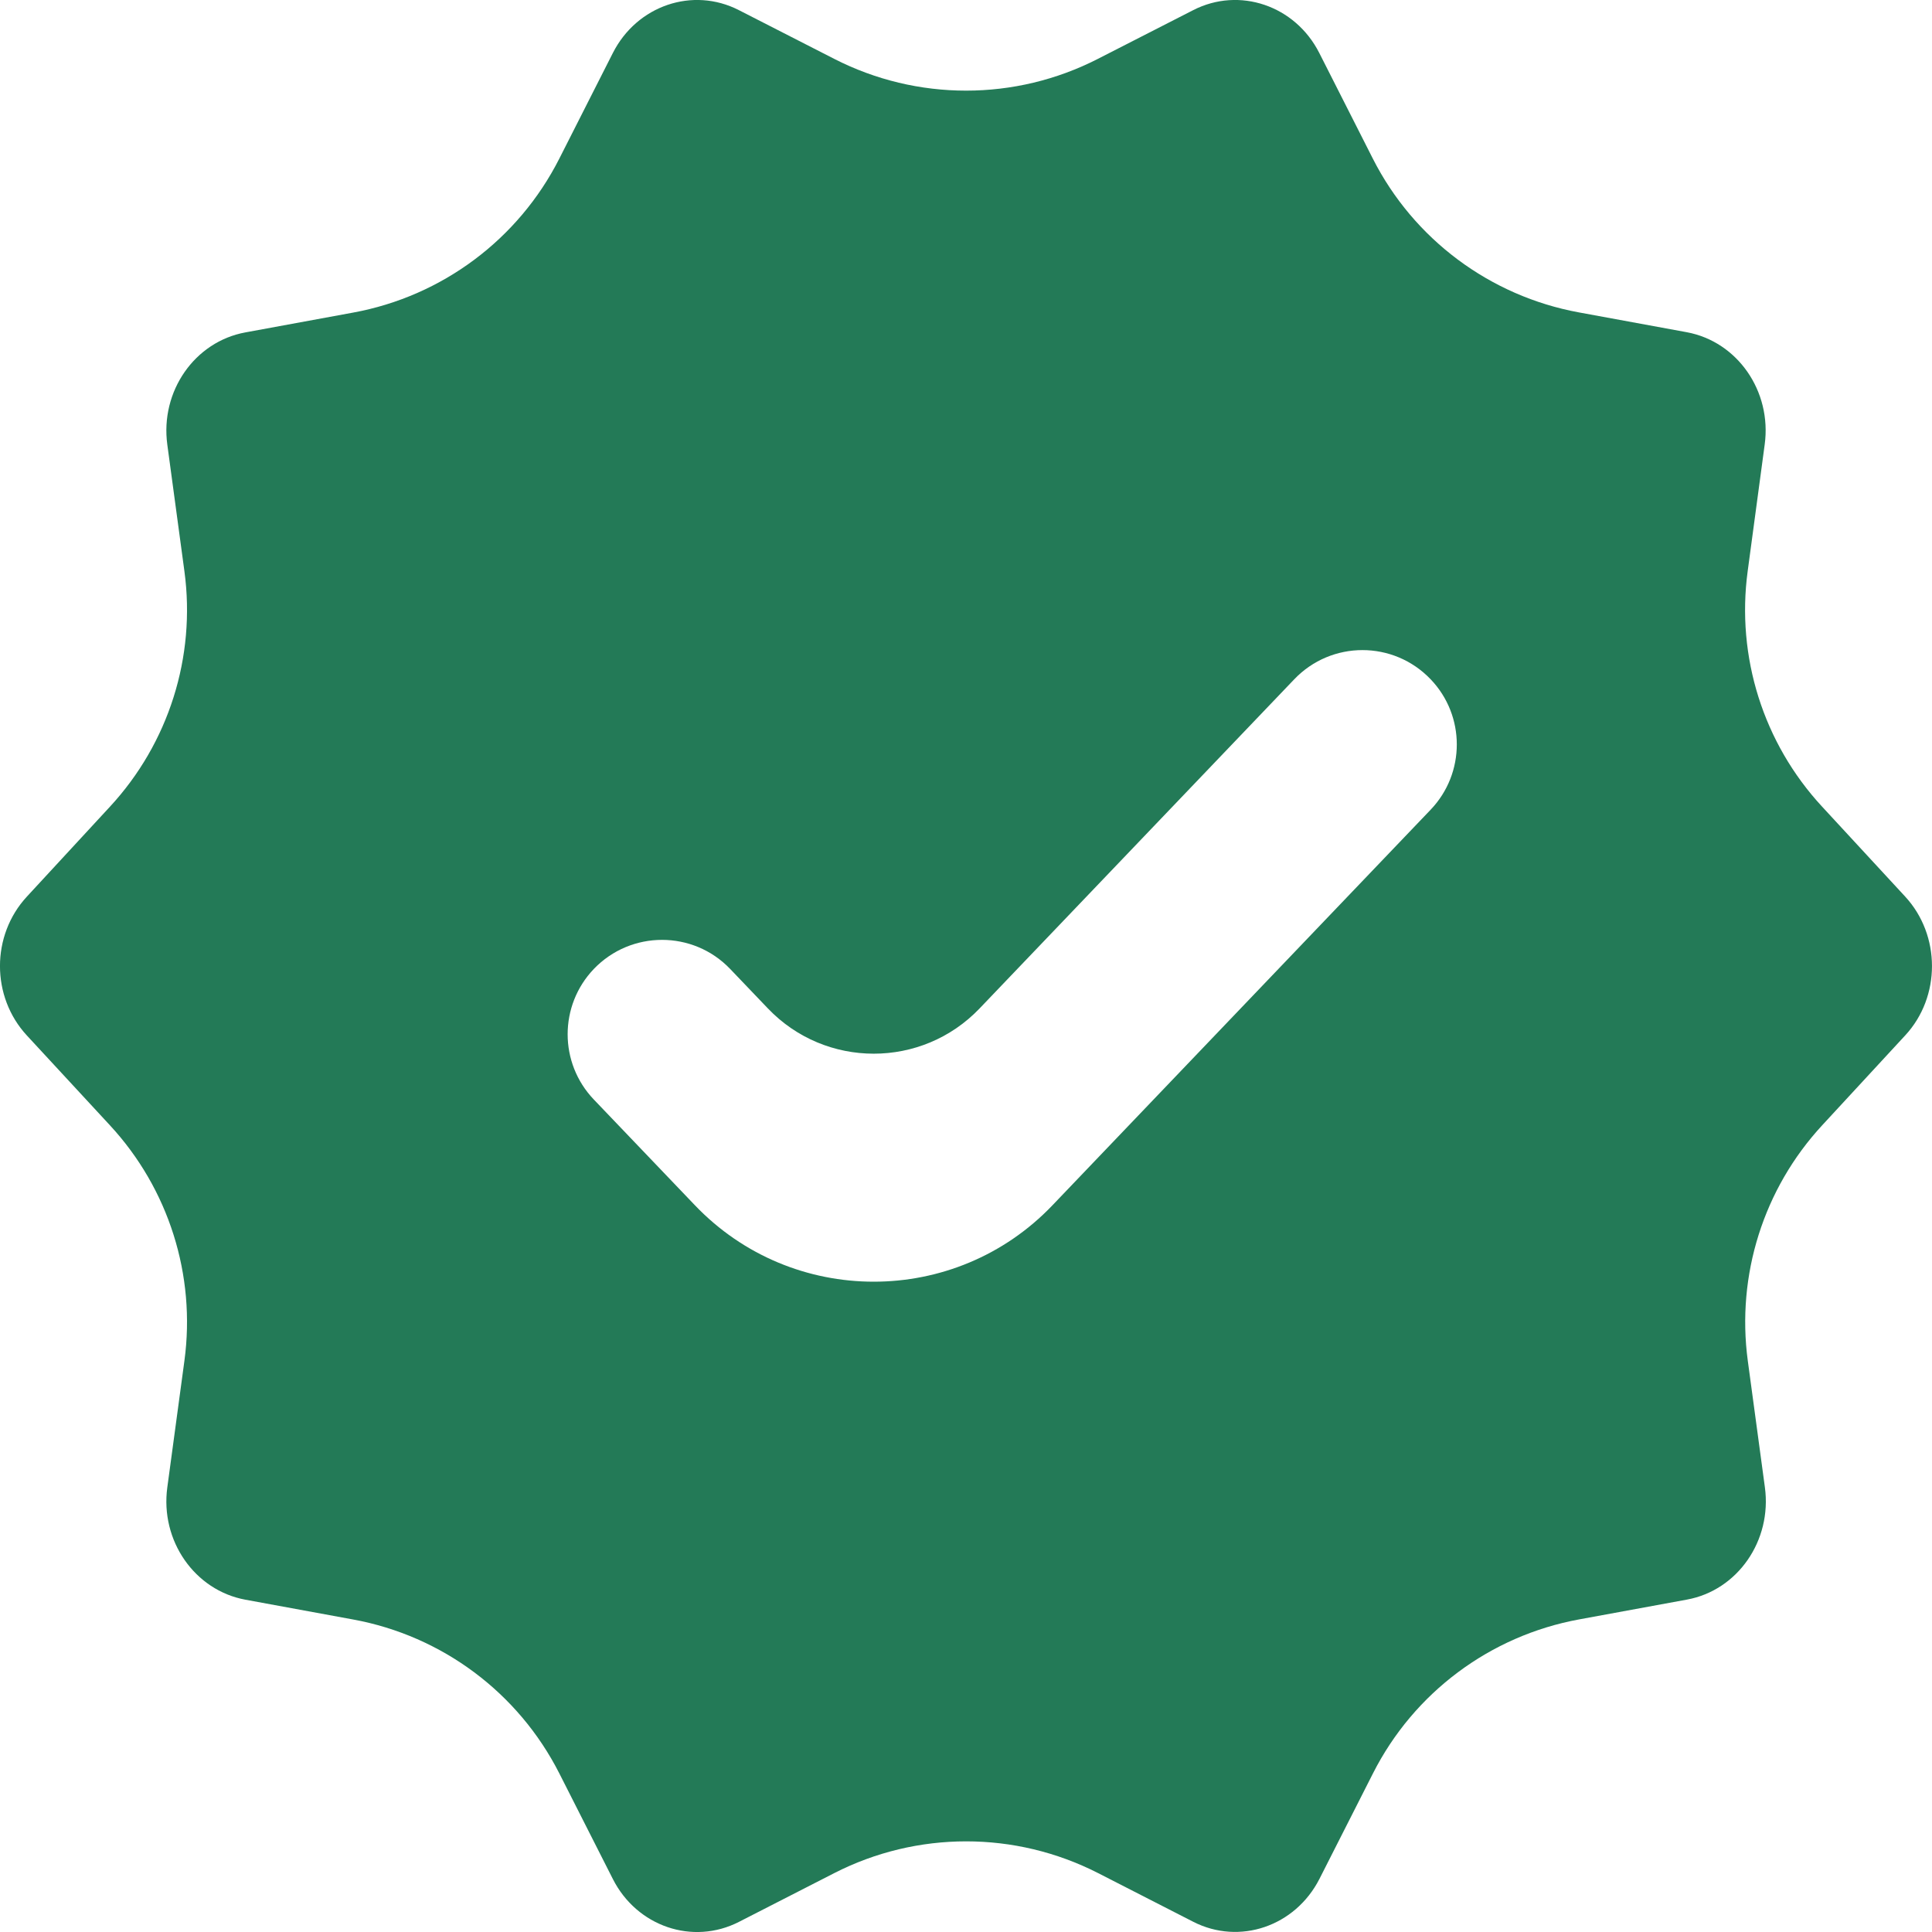<svg width="20" height="20" viewBox="0 0 20 20" fill="none" xmlns="http://www.w3.org/2000/svg">
<path d="M19.722 9.281L18.862 8.35C18.254 7.693 17.972 6.799 18.092 5.912L18.268 4.602C18.343 4.05 17.986 3.536 17.461 3.439L16.345 3.234C15.424 3.065 14.634 2.476 14.211 1.641L13.657 0.548C13.408 0.057 12.83 -0.14 12.352 0.105L11.366 0.609C10.509 1.048 9.493 1.048 8.635 0.609L7.649 0.105C7.171 -0.14 6.593 0.057 6.344 0.549L5.79 1.642C5.366 2.478 4.577 3.067 3.655 3.236L2.54 3.441C2.015 3.537 1.657 4.051 1.732 4.603L1.909 5.913C2.029 6.8 1.746 7.694 1.138 8.351L0.278 9.282C-0.093 9.683 -0.093 10.318 0.278 10.719L1.138 11.649C1.746 12.306 2.029 13.2 1.909 14.087L1.732 15.397C1.657 15.949 2.015 16.463 2.54 16.56L3.656 16.765C4.577 16.934 5.366 17.523 5.79 18.358L6.344 19.451C6.593 19.943 7.171 20.14 7.65 19.895L8.635 19.391C9.493 18.952 10.509 18.952 11.367 19.39L12.352 19.894C12.831 20.139 13.408 19.942 13.659 19.45L14.213 18.358C14.636 17.522 15.426 16.933 16.347 16.764L17.463 16.559C17.988 16.463 18.345 15.948 18.27 15.396L18.093 14.086C17.974 13.199 18.256 12.305 18.864 11.648L19.724 10.717C20.092 10.318 20.092 9.682 19.722 9.281ZM10.896 12.476C9.888 13.532 8.202 13.532 7.193 12.476L6.147 11.382C5.786 11.004 5.786 10.409 6.147 10.031C6.532 9.629 7.175 9.629 7.559 10.031L7.949 10.439C8.546 11.064 9.544 11.064 10.141 10.439L13.398 7.032C13.783 6.629 14.425 6.629 14.81 7.032C15.171 7.409 15.171 8.004 14.81 8.382L10.896 12.476Z" fill="#237A57"/>
</svg>
